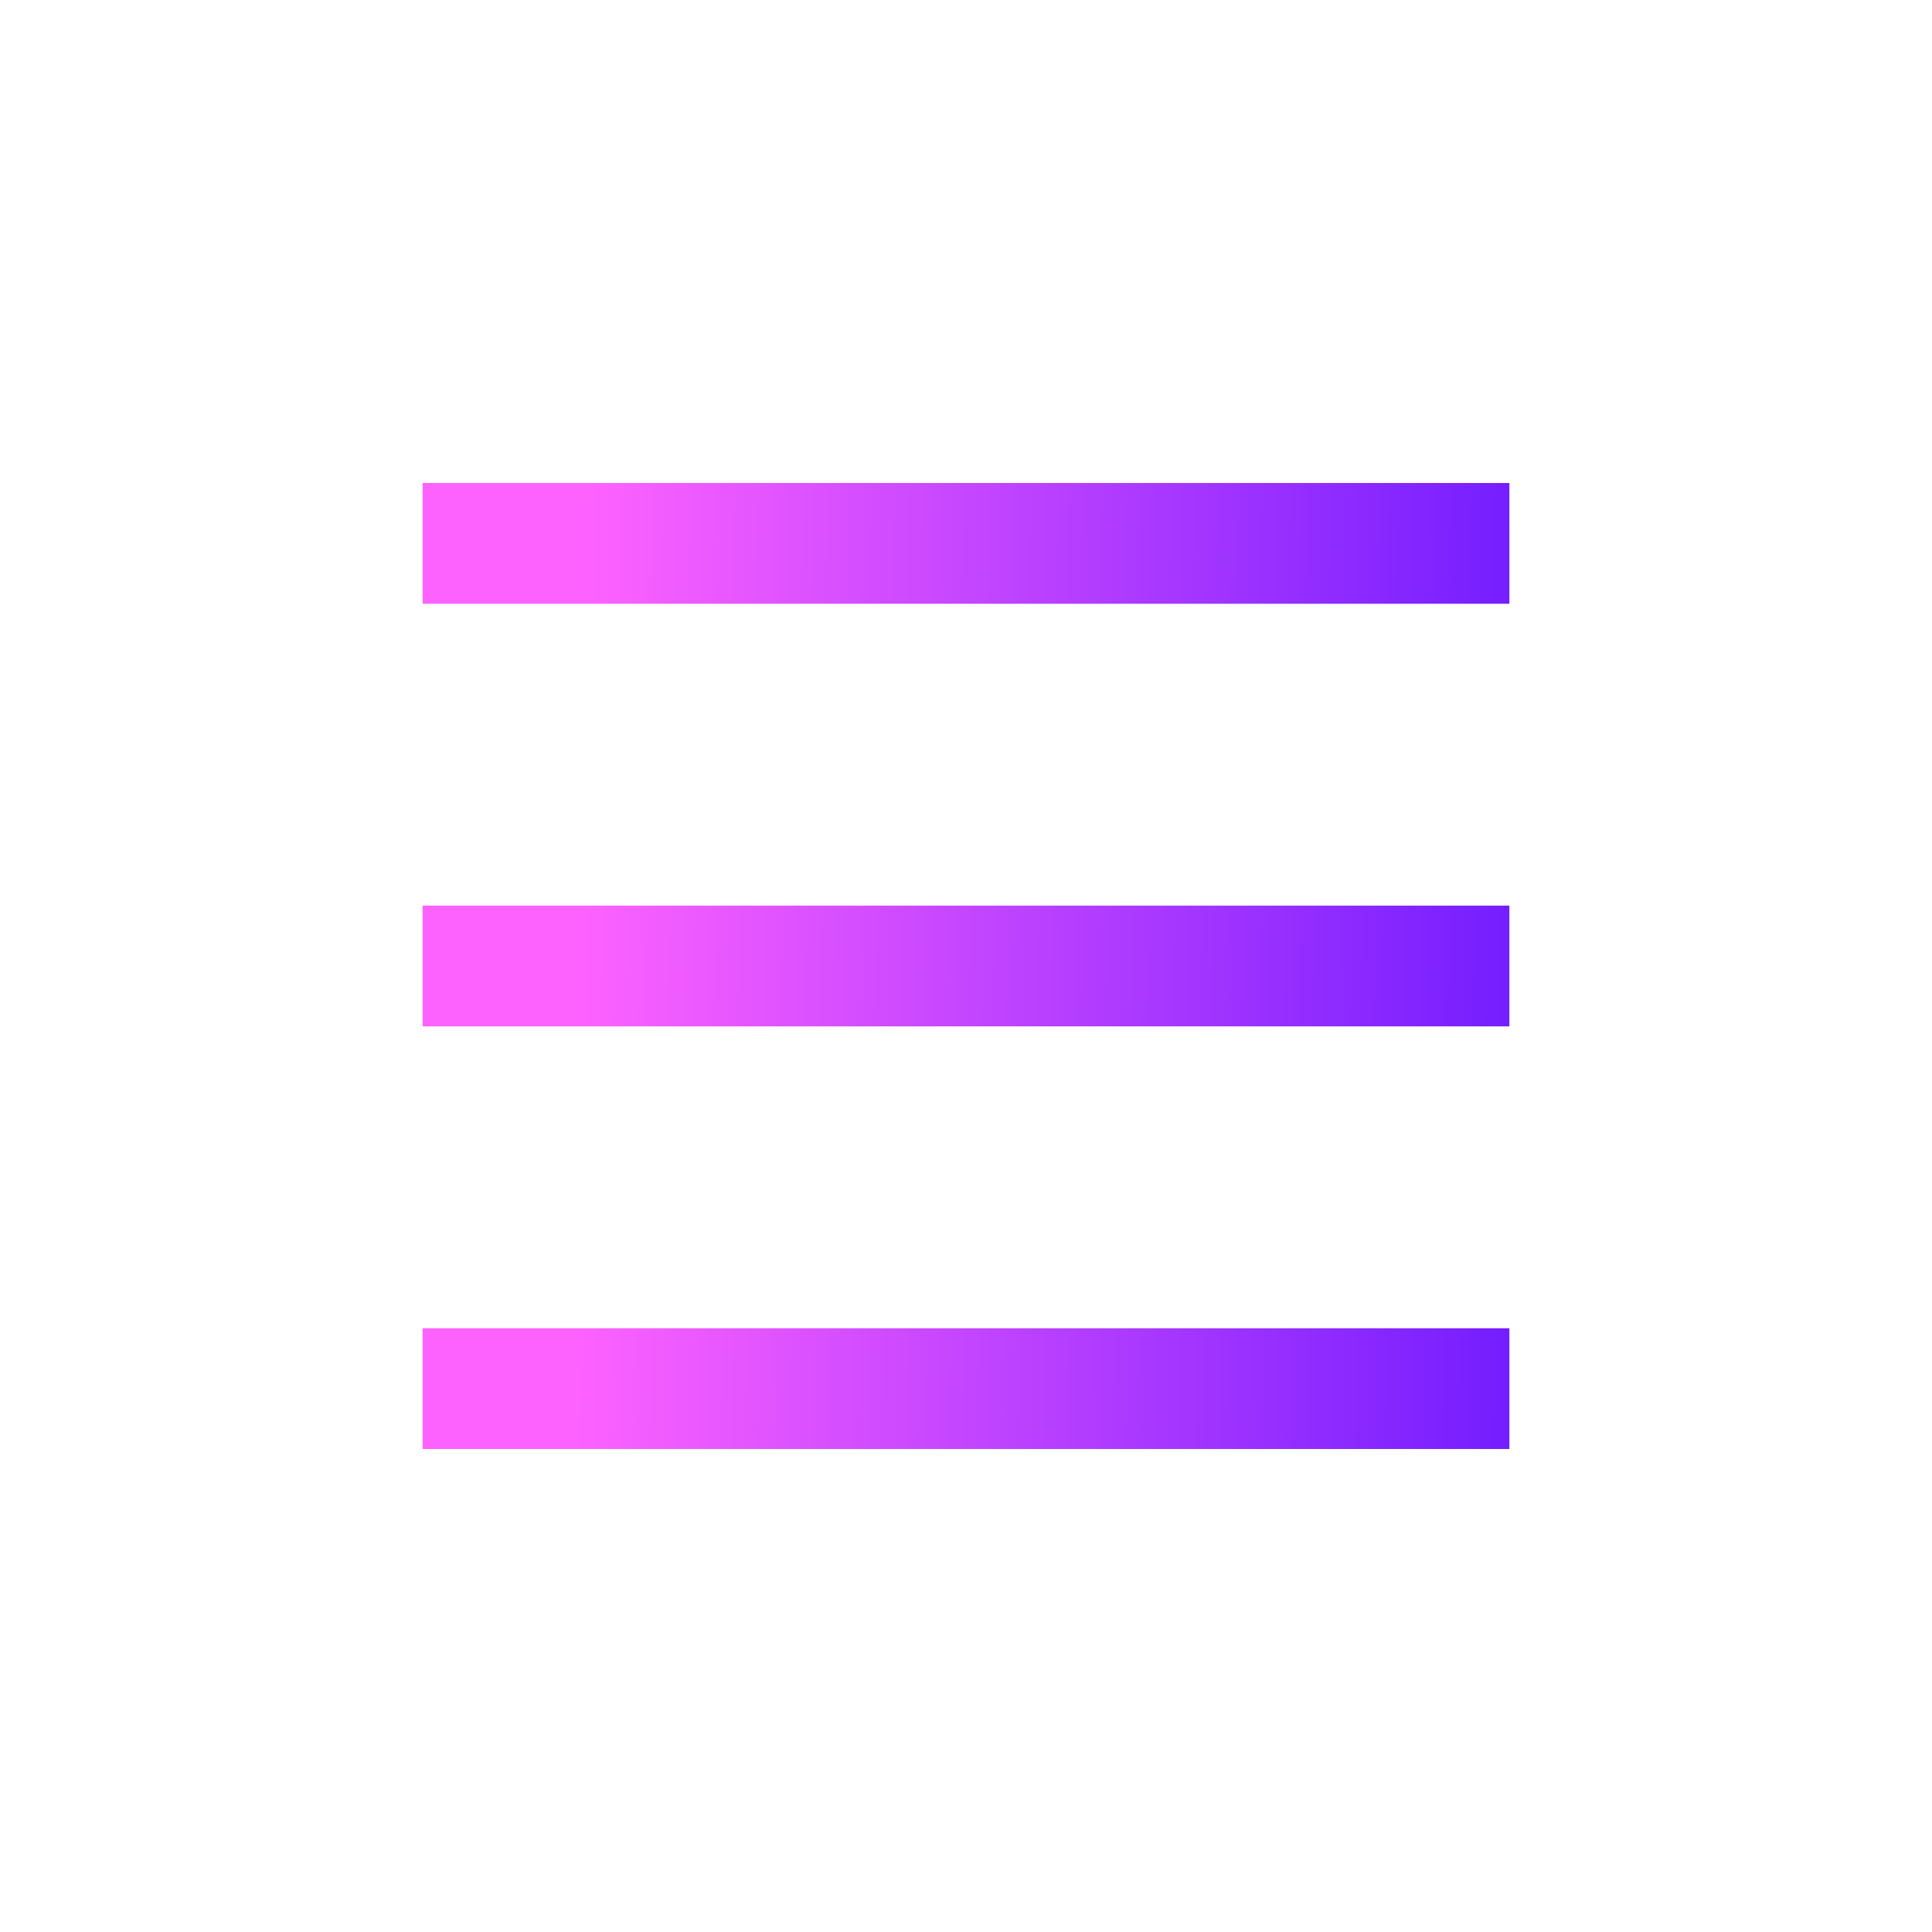 <svg width="32" height="32" viewBox="0 0 32 32" xmlns="http://www.w3.org/2000/svg">
    <defs>
        <linearGradient x1="14.319%" y1="49.383%" x2="106.578%" y2="50.617%" id="a">
            <stop stop-color="#FD62FF" offset="0%"/>
            <stop stop-color="#6B19FF" offset="100%"/>
        </linearGradient>
    </defs>
    <g fill="none" fill-rule="evenodd">
        <path d="M0 0h32v32H0z"/>
        <path fill="url(#a)" d="M7 22h18v2H7zM7 15h18v2H7zM7 8h18v2H7z"/>
    </g>
</svg>
